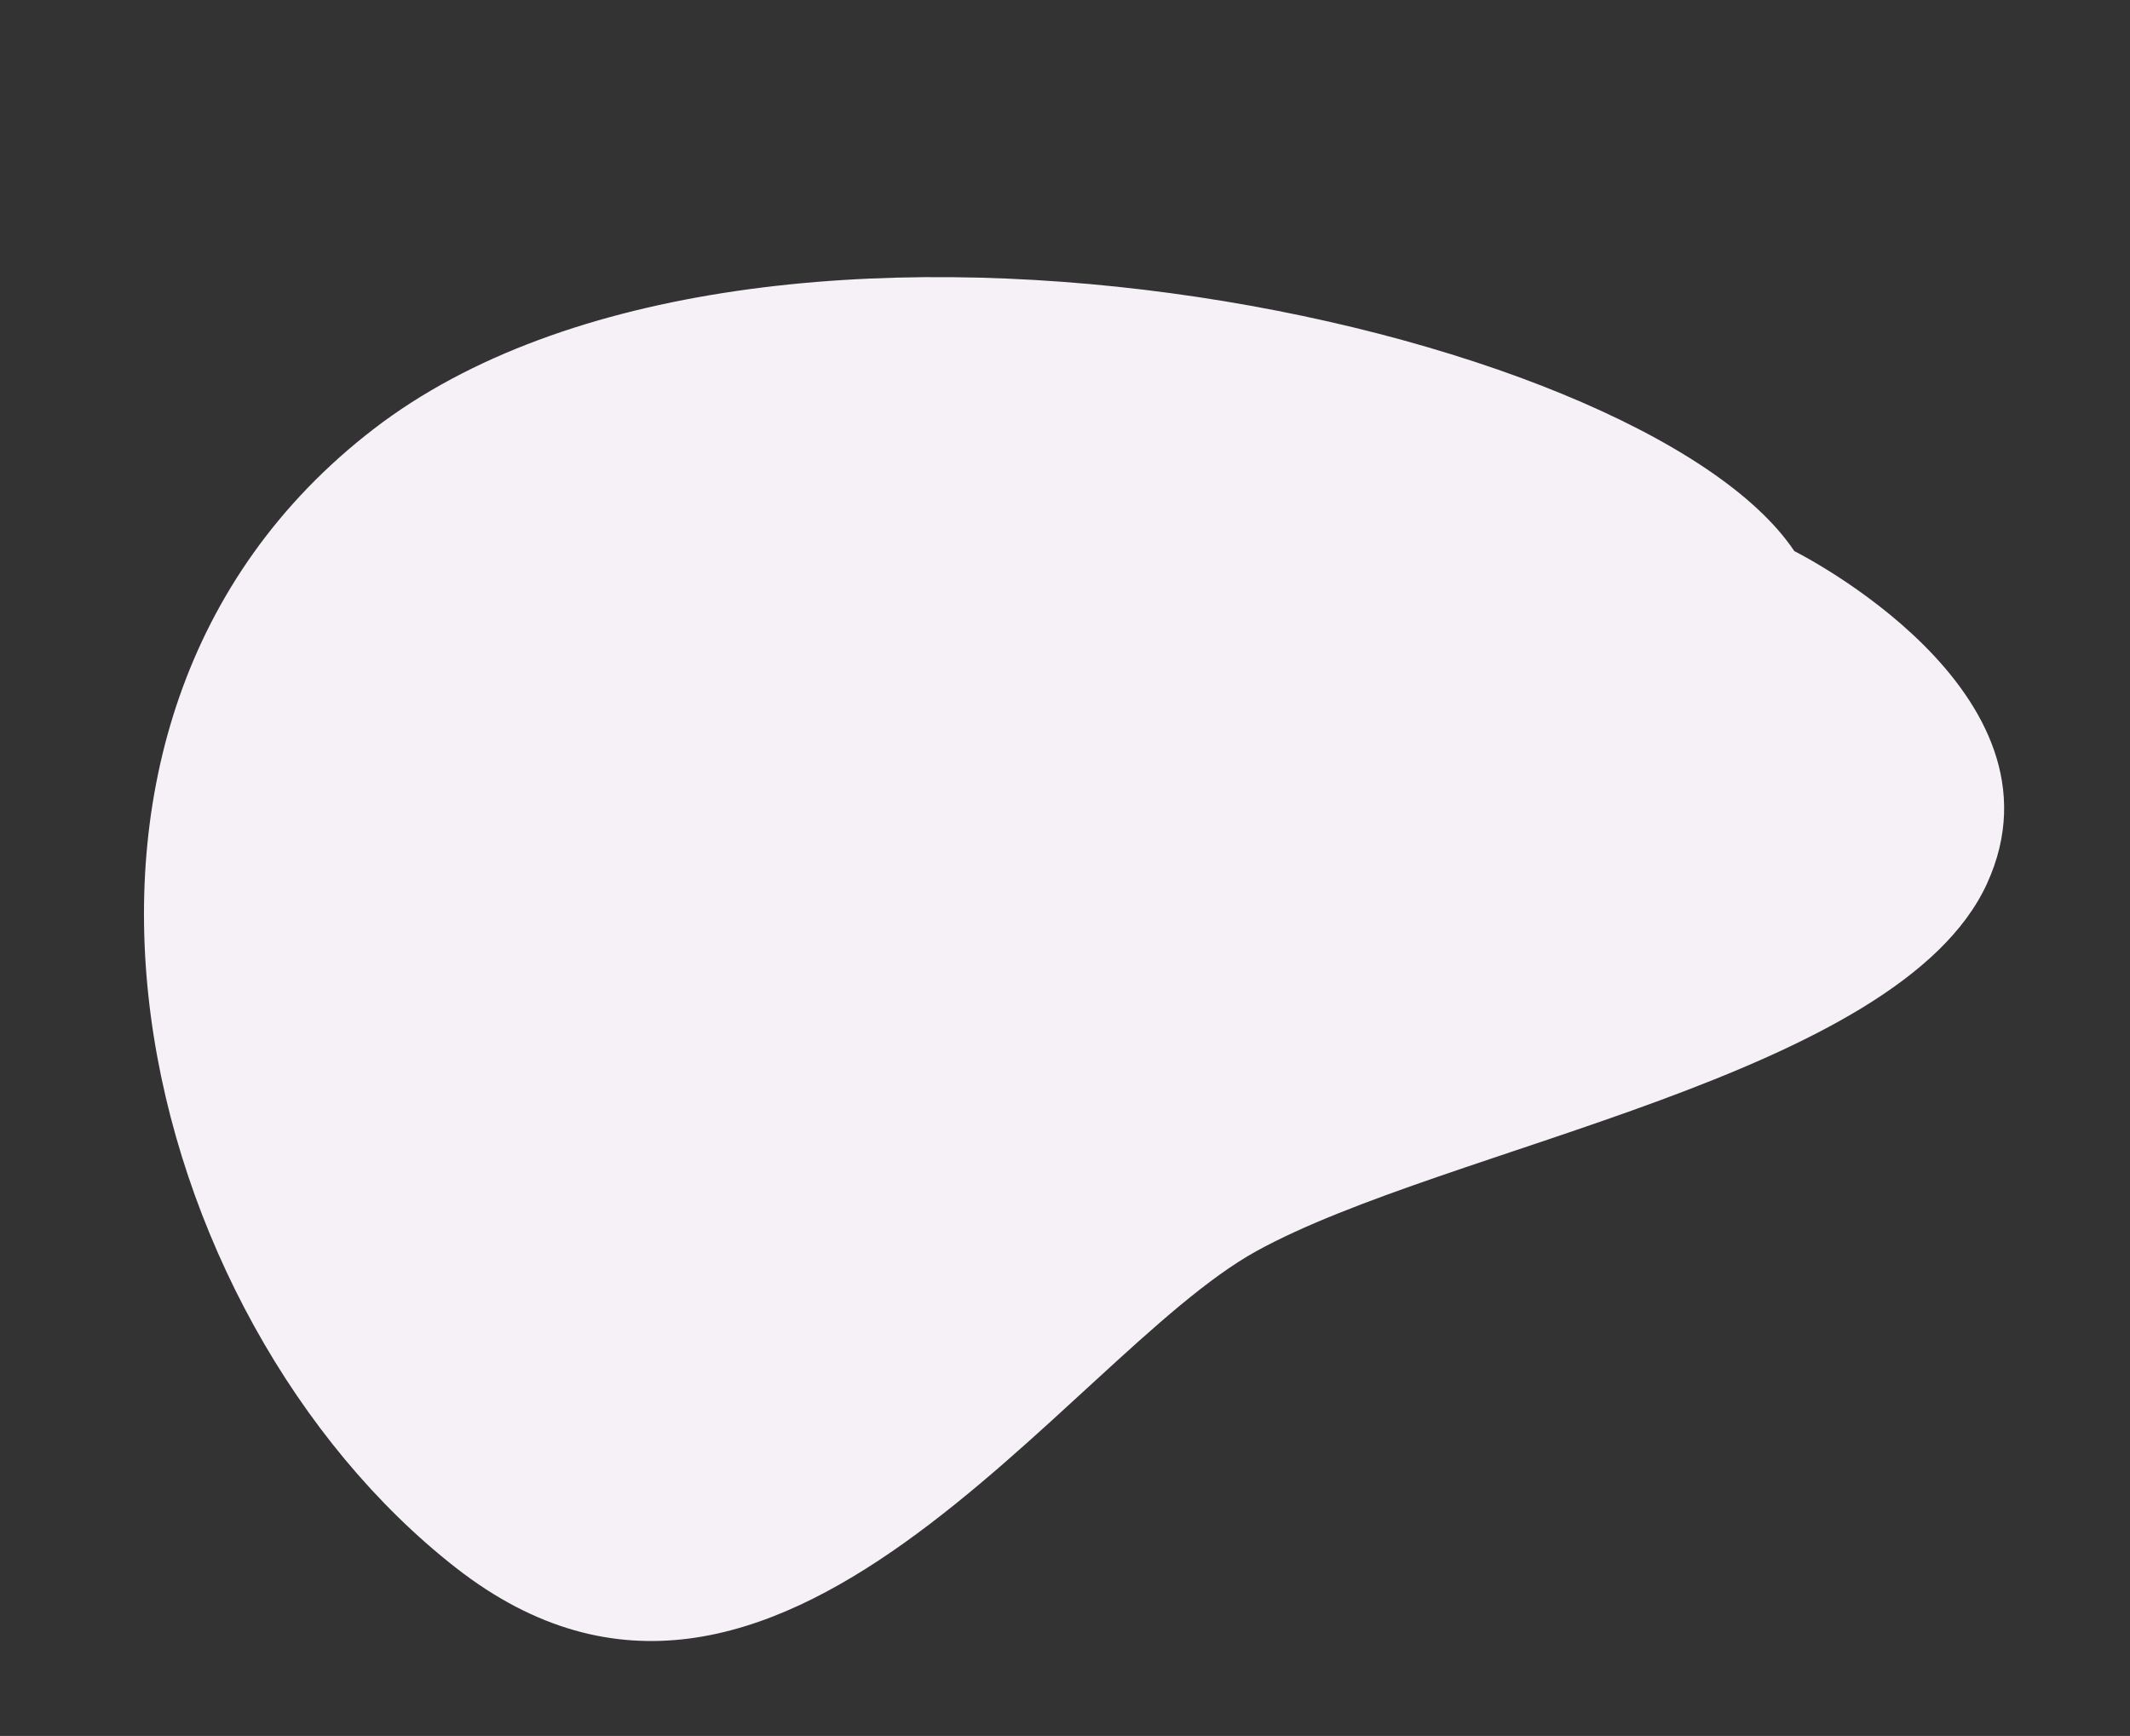 <svg xmlns="http://www.w3.org/2000/svg" viewBox="0 0 857.451 698.97">
    <rect x="0" y="0" width="857.451" height="698.97" fill="#333333" stroke="none"/>
    <defs>
        <style>
            .cls-1{fill:#f6f0f7}
        </style>
    </defs>
    <path id="Path_857" d="M1182.314 4529.472c35.724 105.08 359.347 270.557 539.671 195.521s185-321.118 86.674-451.537-259.145 18.752-344.162 39.79-267.922 1.005-322.405 66.779 40.222 149.447 40.222 149.447" class="cls-1" data-name="Path 857" transform="rotate(165 1235.87 2345.41)"/>
</svg>
